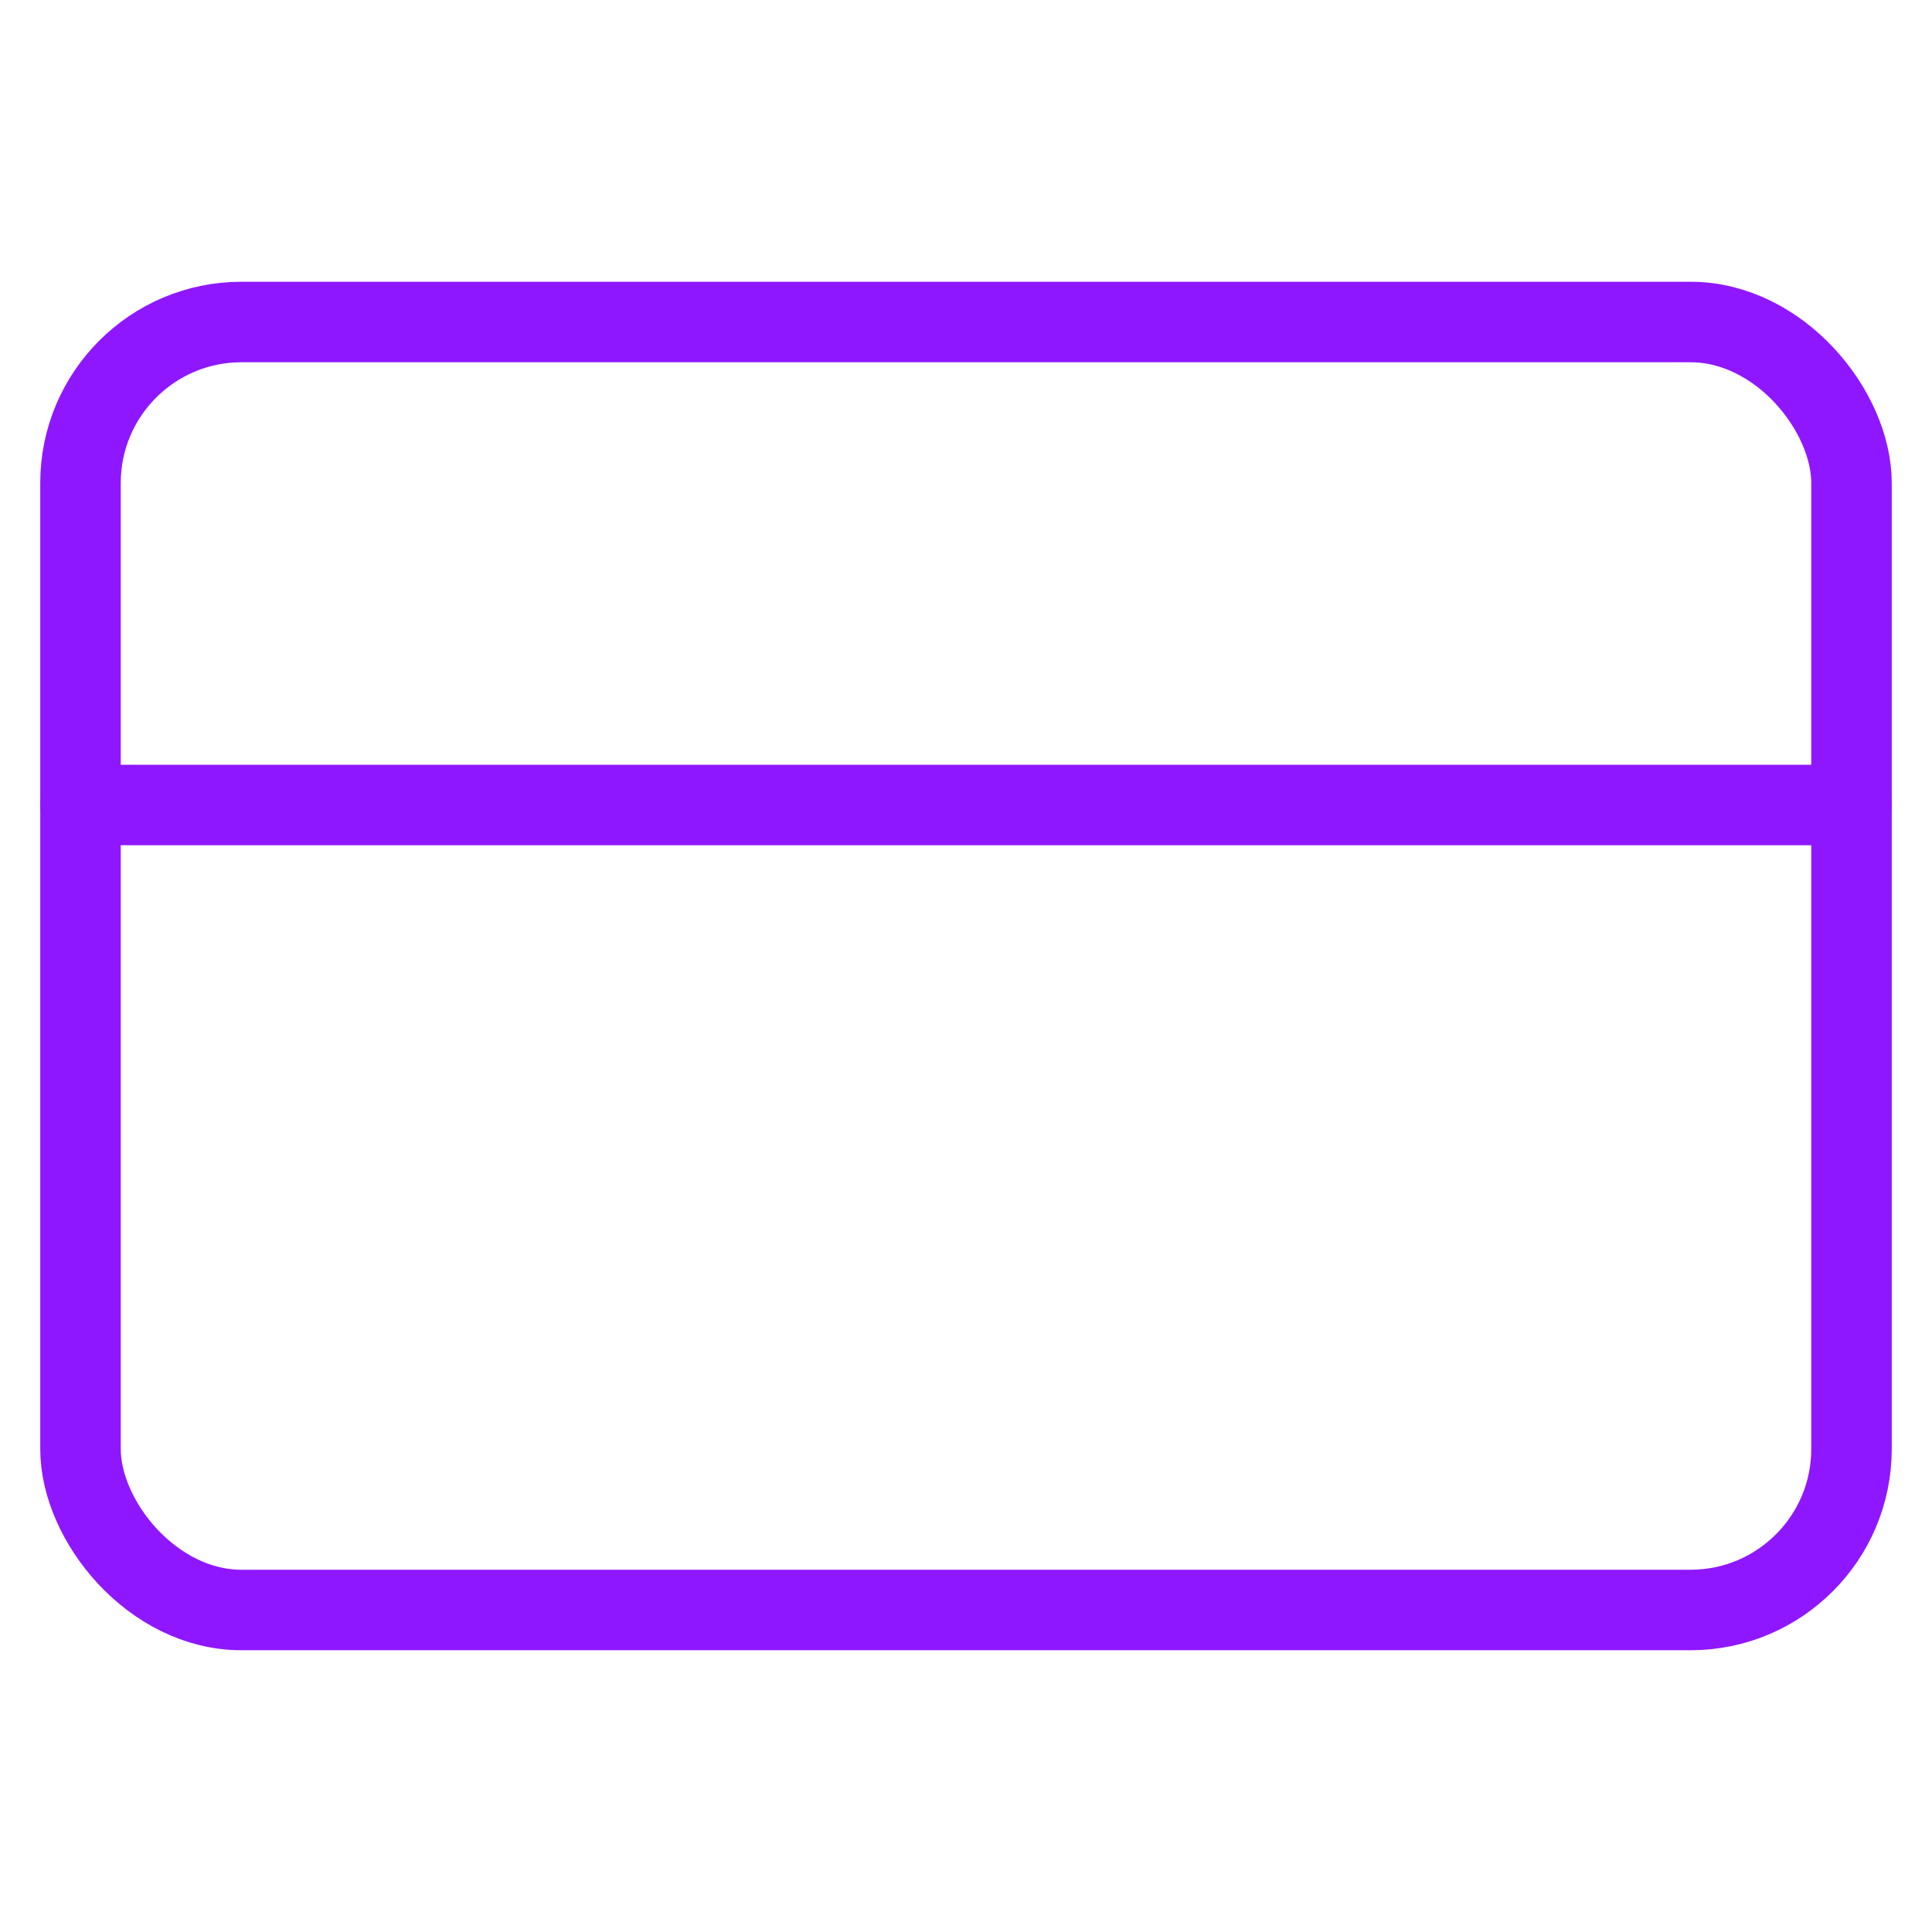 <svg xmlns="http://www.w3.org/2000/svg" width="60" height="60" viewBox="0 0 24 24" fill="none" stroke="#8f17ff" stroke-width="1" stroke-linecap="round" stroke-linejoin="round" class="feather feather-credit-card"><rect x="1" y="4" width="22" height="16" rx="2" ry="2"></rect><line x1="1" y1="10" x2="23" y2="10"></line></svg>